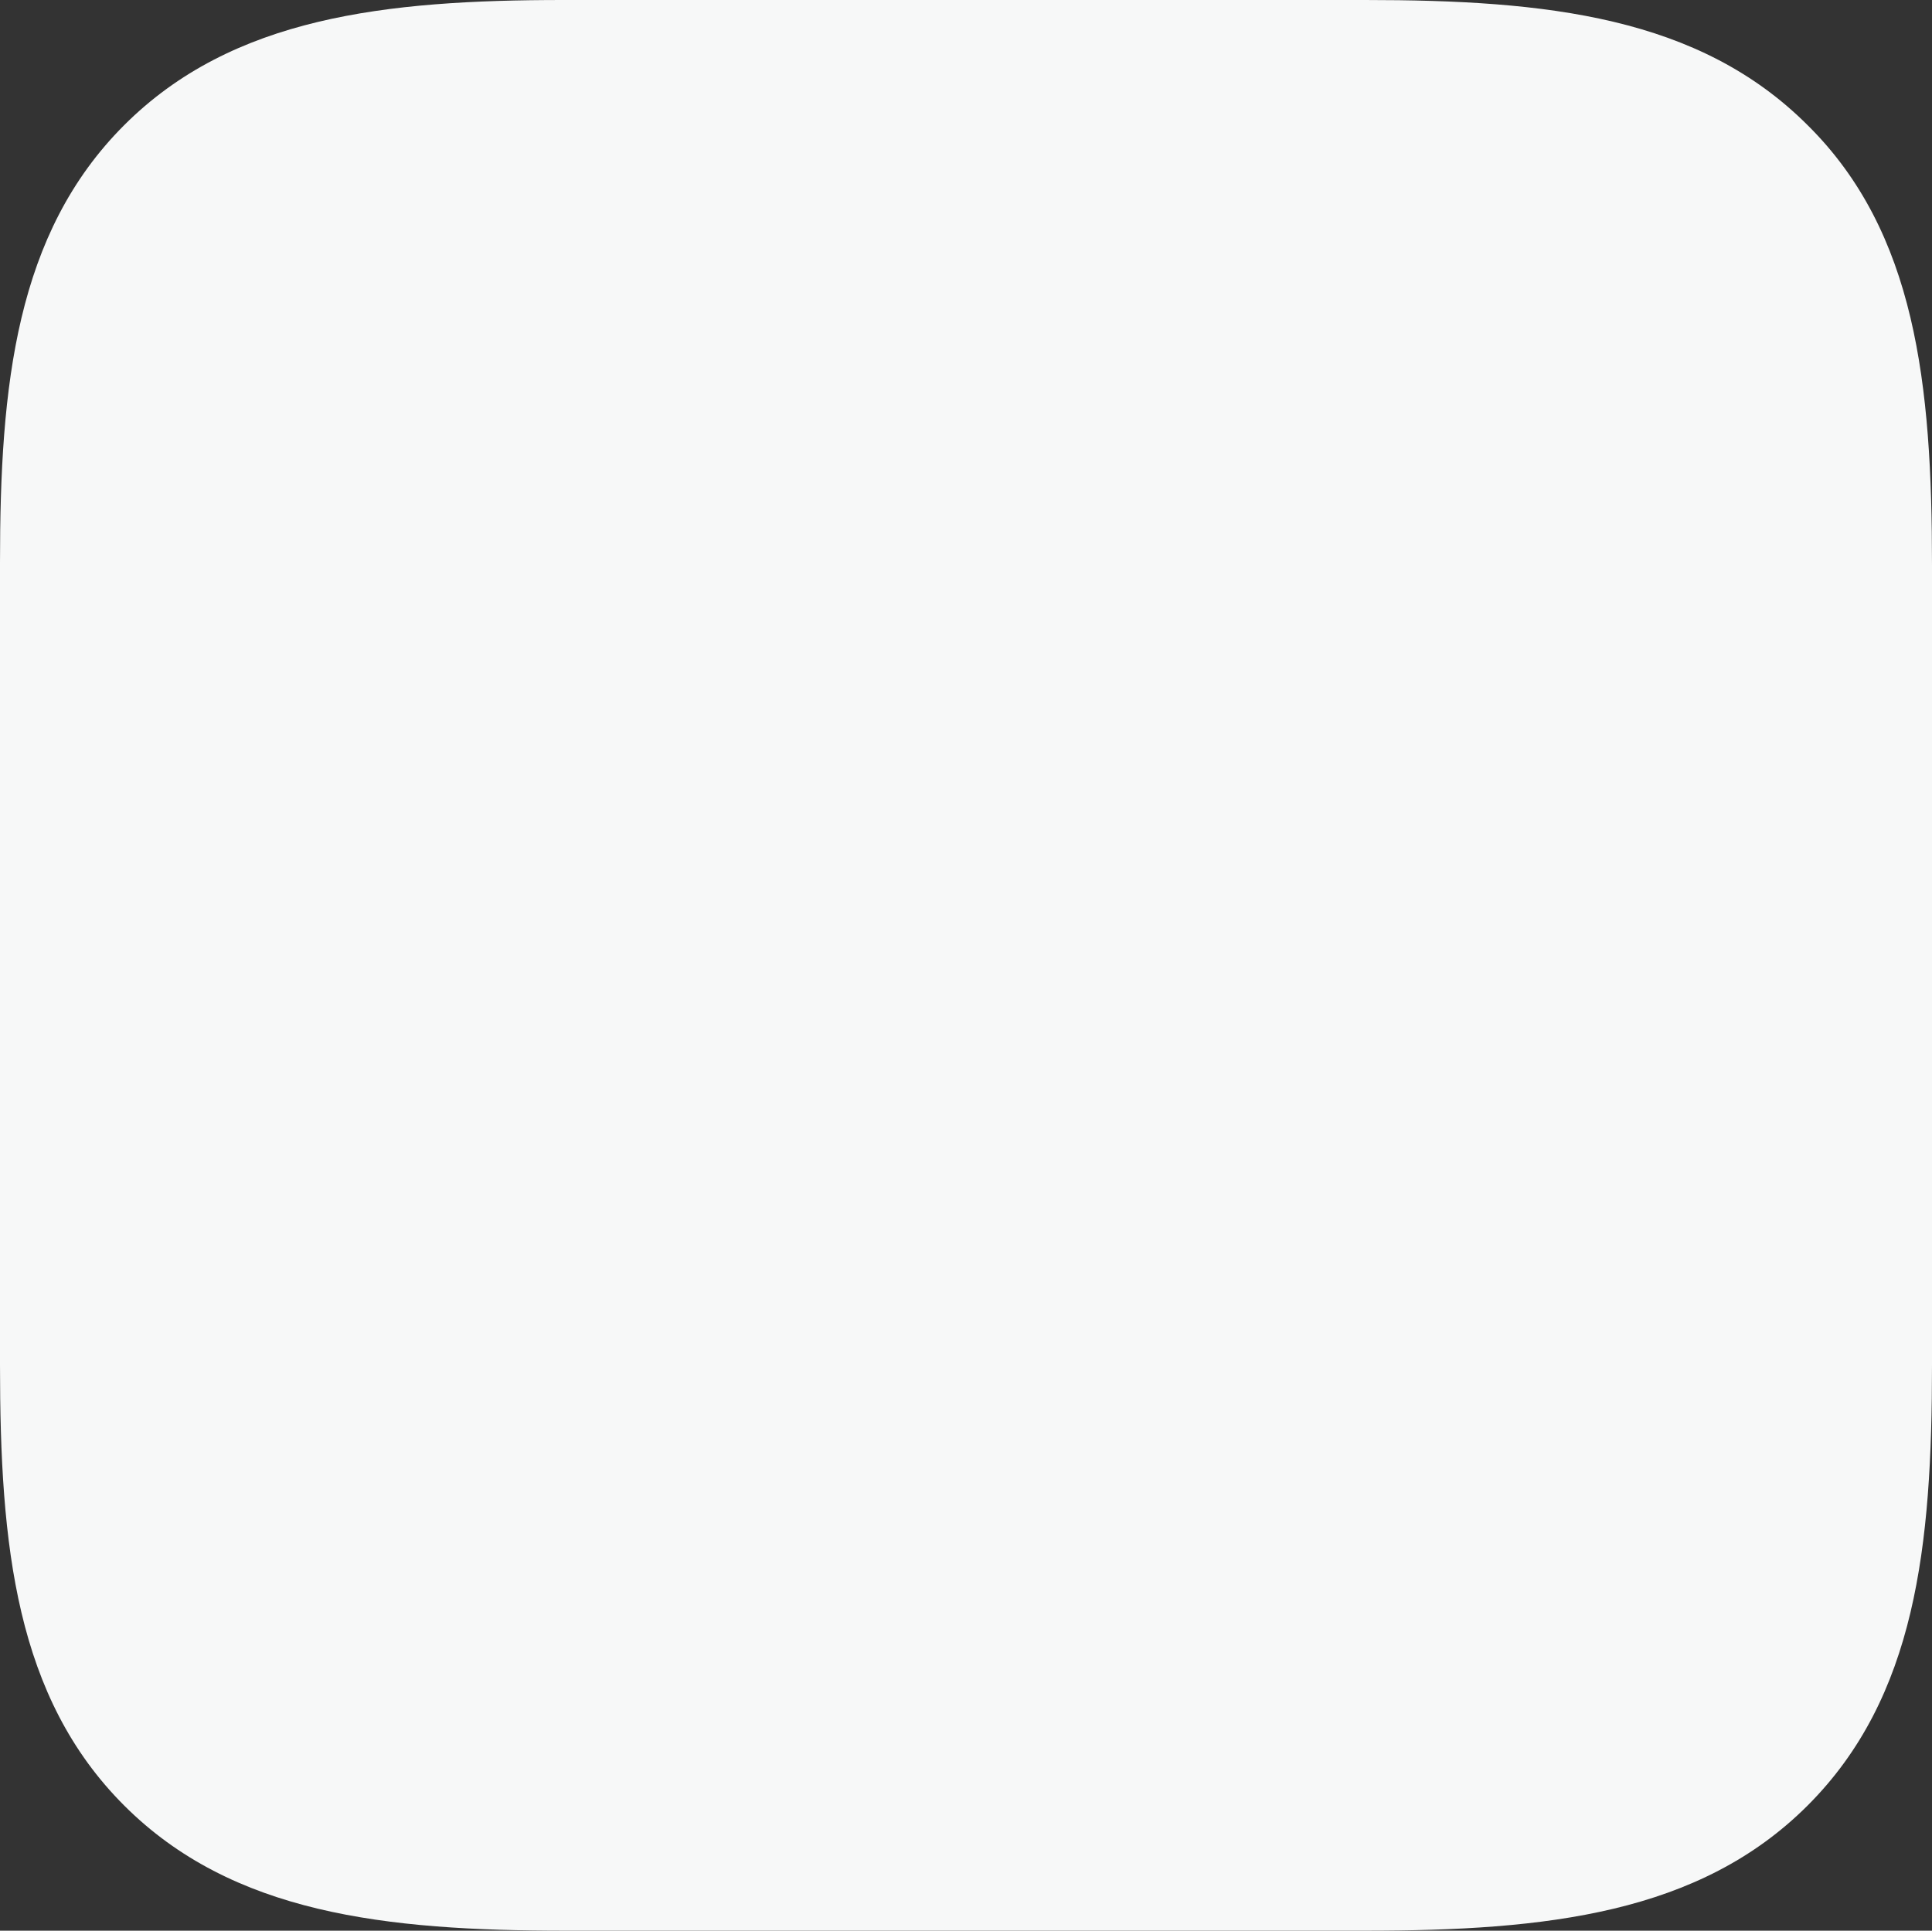 <svg xmlns="http://www.w3.org/2000/svg" viewBox="0 0 88.87 88.82"><rect x="0" y="0" width="88.87" height="88.82" fill="#333333" stroke="none"/><defs><style>.a{fill:#f7f8f8;}</style></defs><path class="a" d="M83.15,5.76c-5-5-12-5.76-20.36-5.76H25.93C17.72,0,10.69.78,5.71,5.76S0,17.72,0,25.88V62.79c0,8.35.73,15.29,5.71,20.27s12,5.76,20.32,5.76H62.79c8.35,0,15.38-.78,20.36-5.76s5.72-11.92,5.72-20.27V26C88.87,17.68,88.13,10.69,83.15,5.76Z"/></svg>